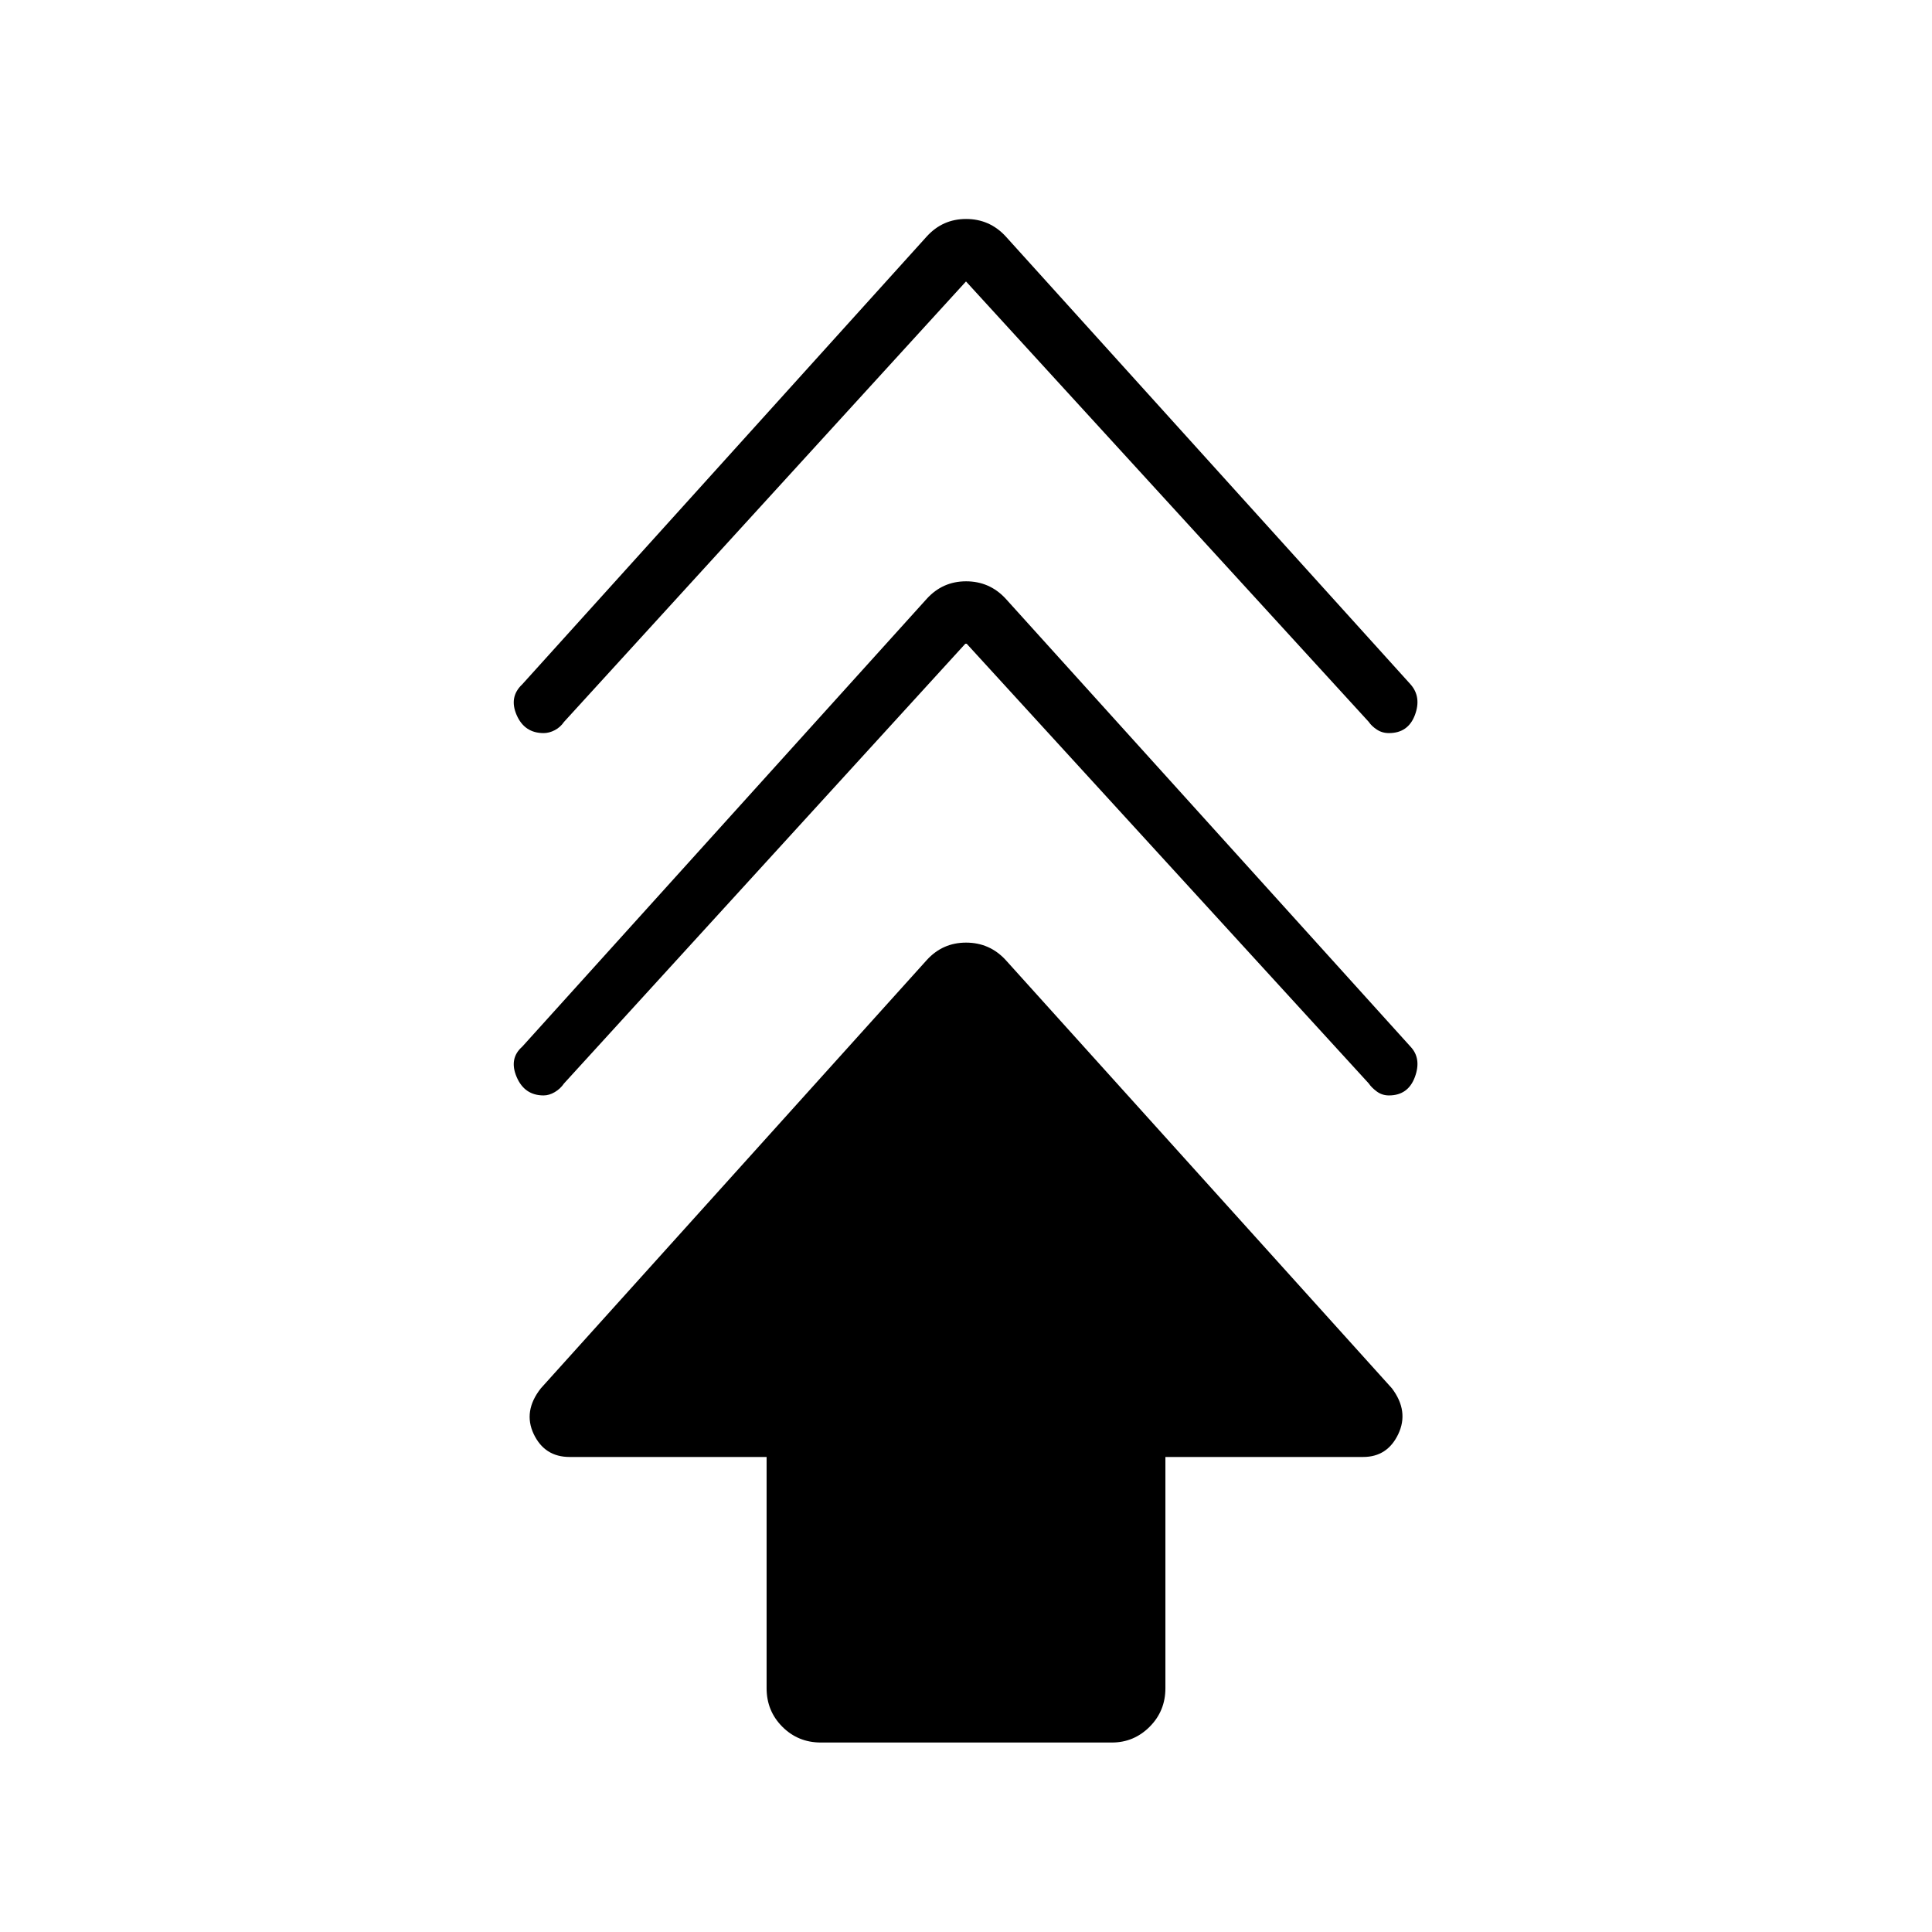 <svg xmlns="http://www.w3.org/2000/svg" height="20" viewBox="0 -960 960 960" width="20"><path d="M380.92-121.12v-114.92h-97.88q-12.42 0-17.83-11.36-5.4-11.37 3.51-22.72L460.5-482.95q7.88-8.67 19.53-8.67 11.64 0 19.59 8.54l192.04 212.96q8.53 11.35 3.13 22.72-5.41 11.36-17.44 11.36h-98.27v114.92q0 11.3-7.83 19.14-7.83 7.83-18.75 7.83H407.88q-11.3 0-19.13-7.83-7.83-7.84-7.83-19.14ZM480-640.5 280.27-421.65q-1.84 2.69-4.62 4.32-2.78 1.64-5.54 1.64-9.49 0-13.4-9.18-3.9-9.17 2.79-15.05l200.97-222.51q7.91-8.72 19.56-8.72 11.64 0 19.59 8.53l201.26 222.7q5.54 5.88 2.18 15.05-3.37 9.18-12.91 9.18-3.4 0-6.04-1.96t-3.99-4L480-640.5Zm0-179.65L280.27-601.31q-1.84 2.69-4.62 4.14-2.78 1.44-5.54 1.44-9.49 0-13.4-8.98-3.9-8.98 2.79-15.25l200.97-222.51q7.91-8.72 19.56-8.72 11.64 0 19.59 8.54l201.26 222.69q5.54 6.27 2.18 15.25-3.37 8.98-12.91 8.98-3.4 0-6.04-1.77t-3.99-3.81L480-820.15Z"/></svg>